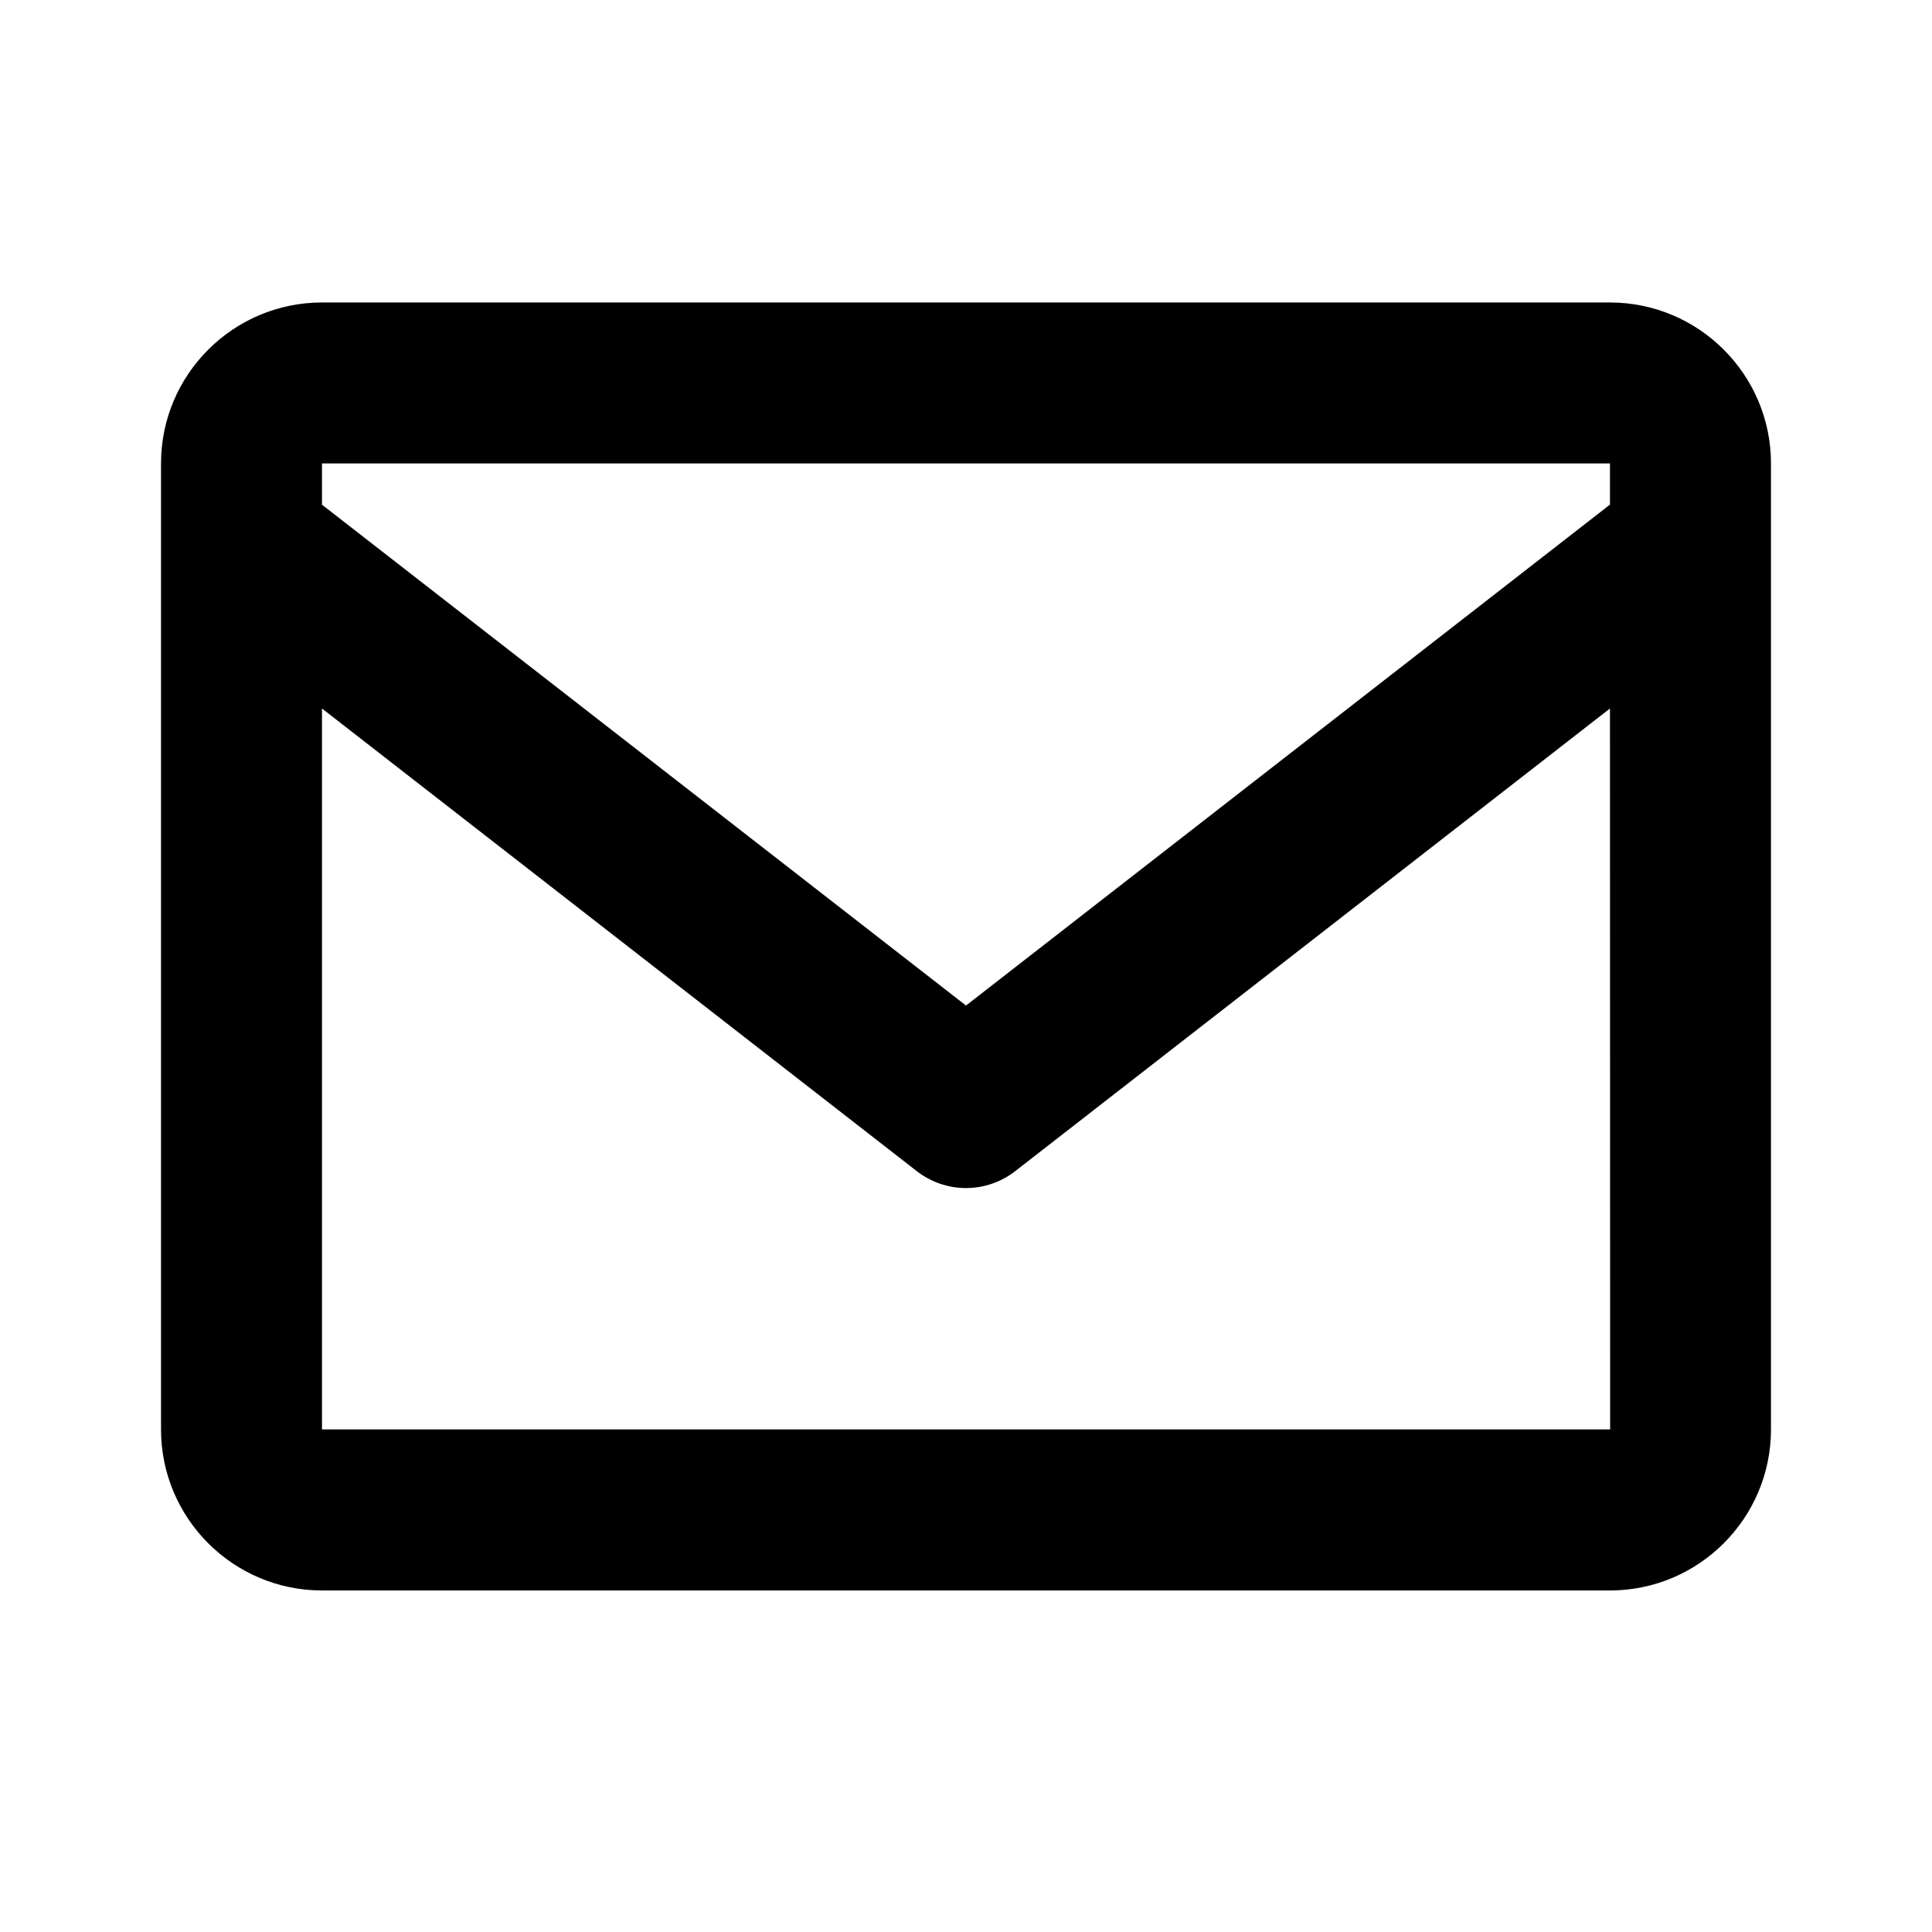 <svg width="32" height="32" viewBox="0 0 32 32" fill="none" xmlns="http://www.w3.org/2000/svg">
<path d="M26.666 5.01H5.333C3.862 5.01 2.667 6.206 2.667 7.676V23.676C2.667 25.147 3.862 26.343 5.333 26.343H26.666C28.137 26.343 29.333 25.147 29.333 23.676V7.676C29.333 6.206 28.137 5.01 26.666 5.01ZM26.666 7.676V8.358L16 16.655L5.333 8.359V7.676H26.666ZM5.333 23.676V11.735L15.181 19.395C15.415 19.578 15.703 19.678 16 19.678C16.297 19.678 16.585 19.578 16.819 19.395L26.666 11.735L26.669 23.676H5.333Z" fill="black"/>
</svg>
